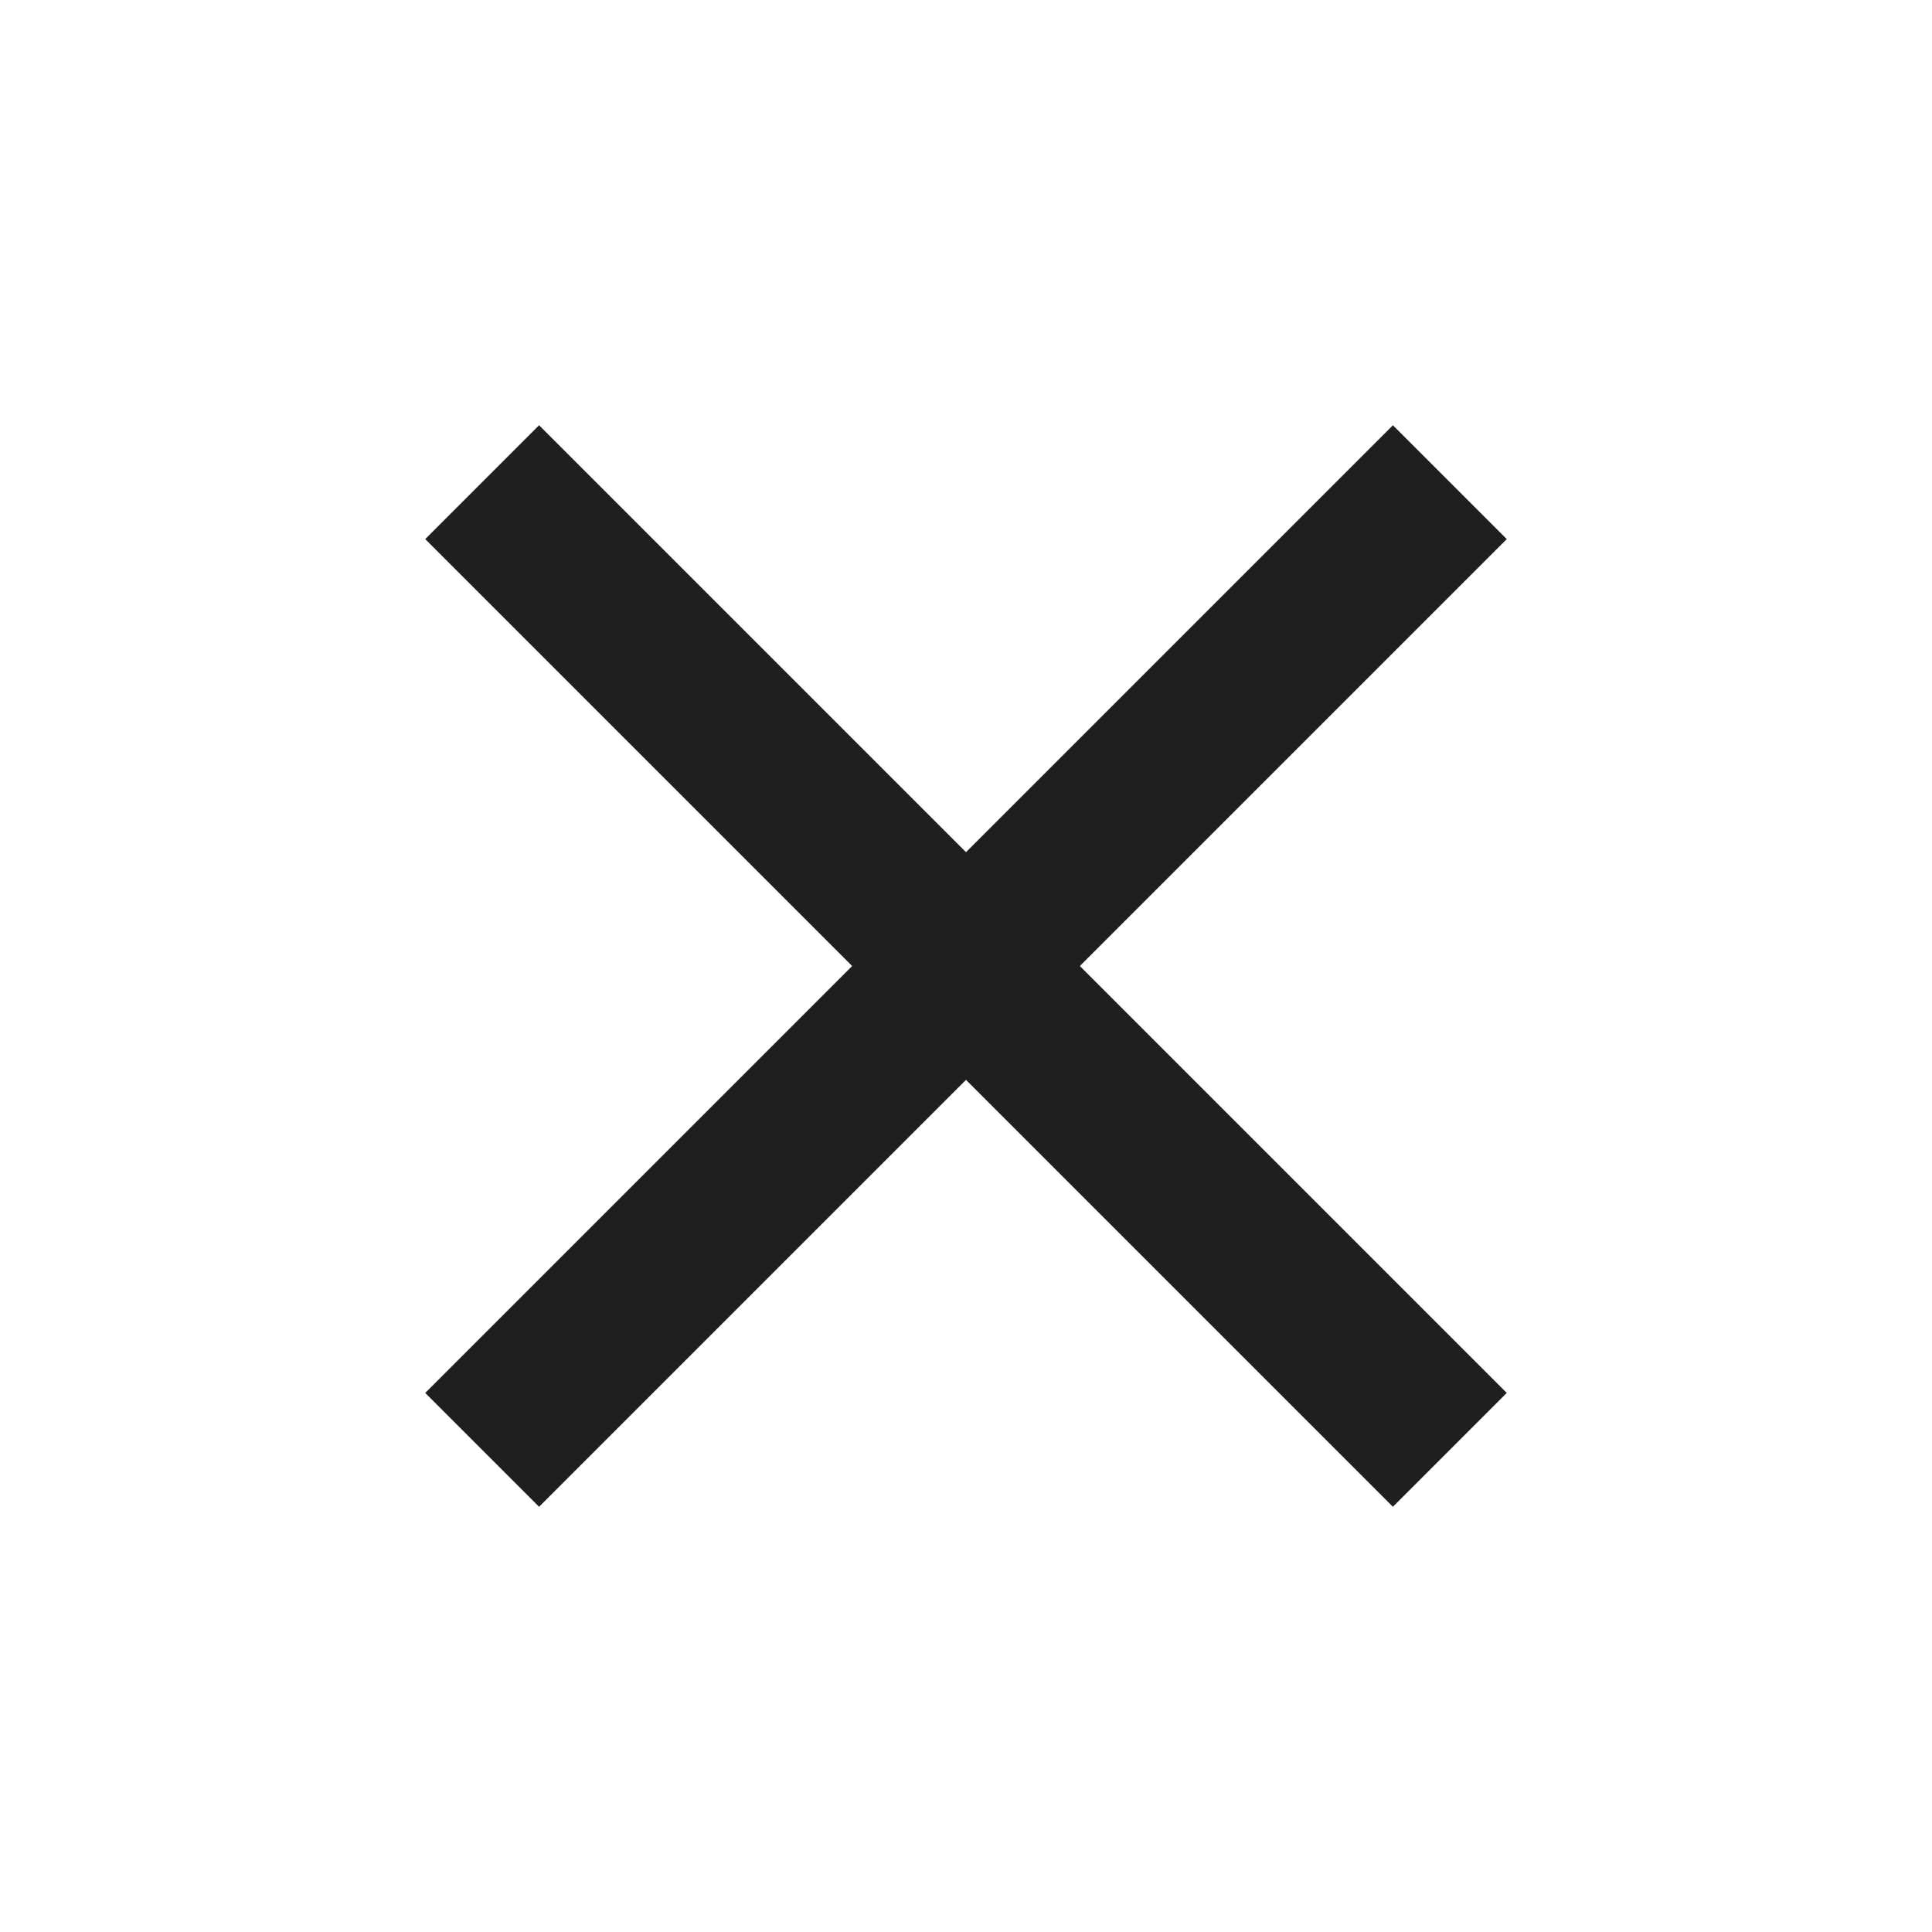 <svg viewBox="0 0 48 48" fill="none" xmlns="http://www.w3.org/2000/svg">
<rect x="13.393" y="10.565" width="34" height="4" transform="rotate(45 13.393 10.565)" fill="#1F1F1F"/>
<rect x="37.435" y="13.394" width="34" height="4" transform="rotate(135 37.435 13.394)" fill="#1F1F1F"/>
</svg>
